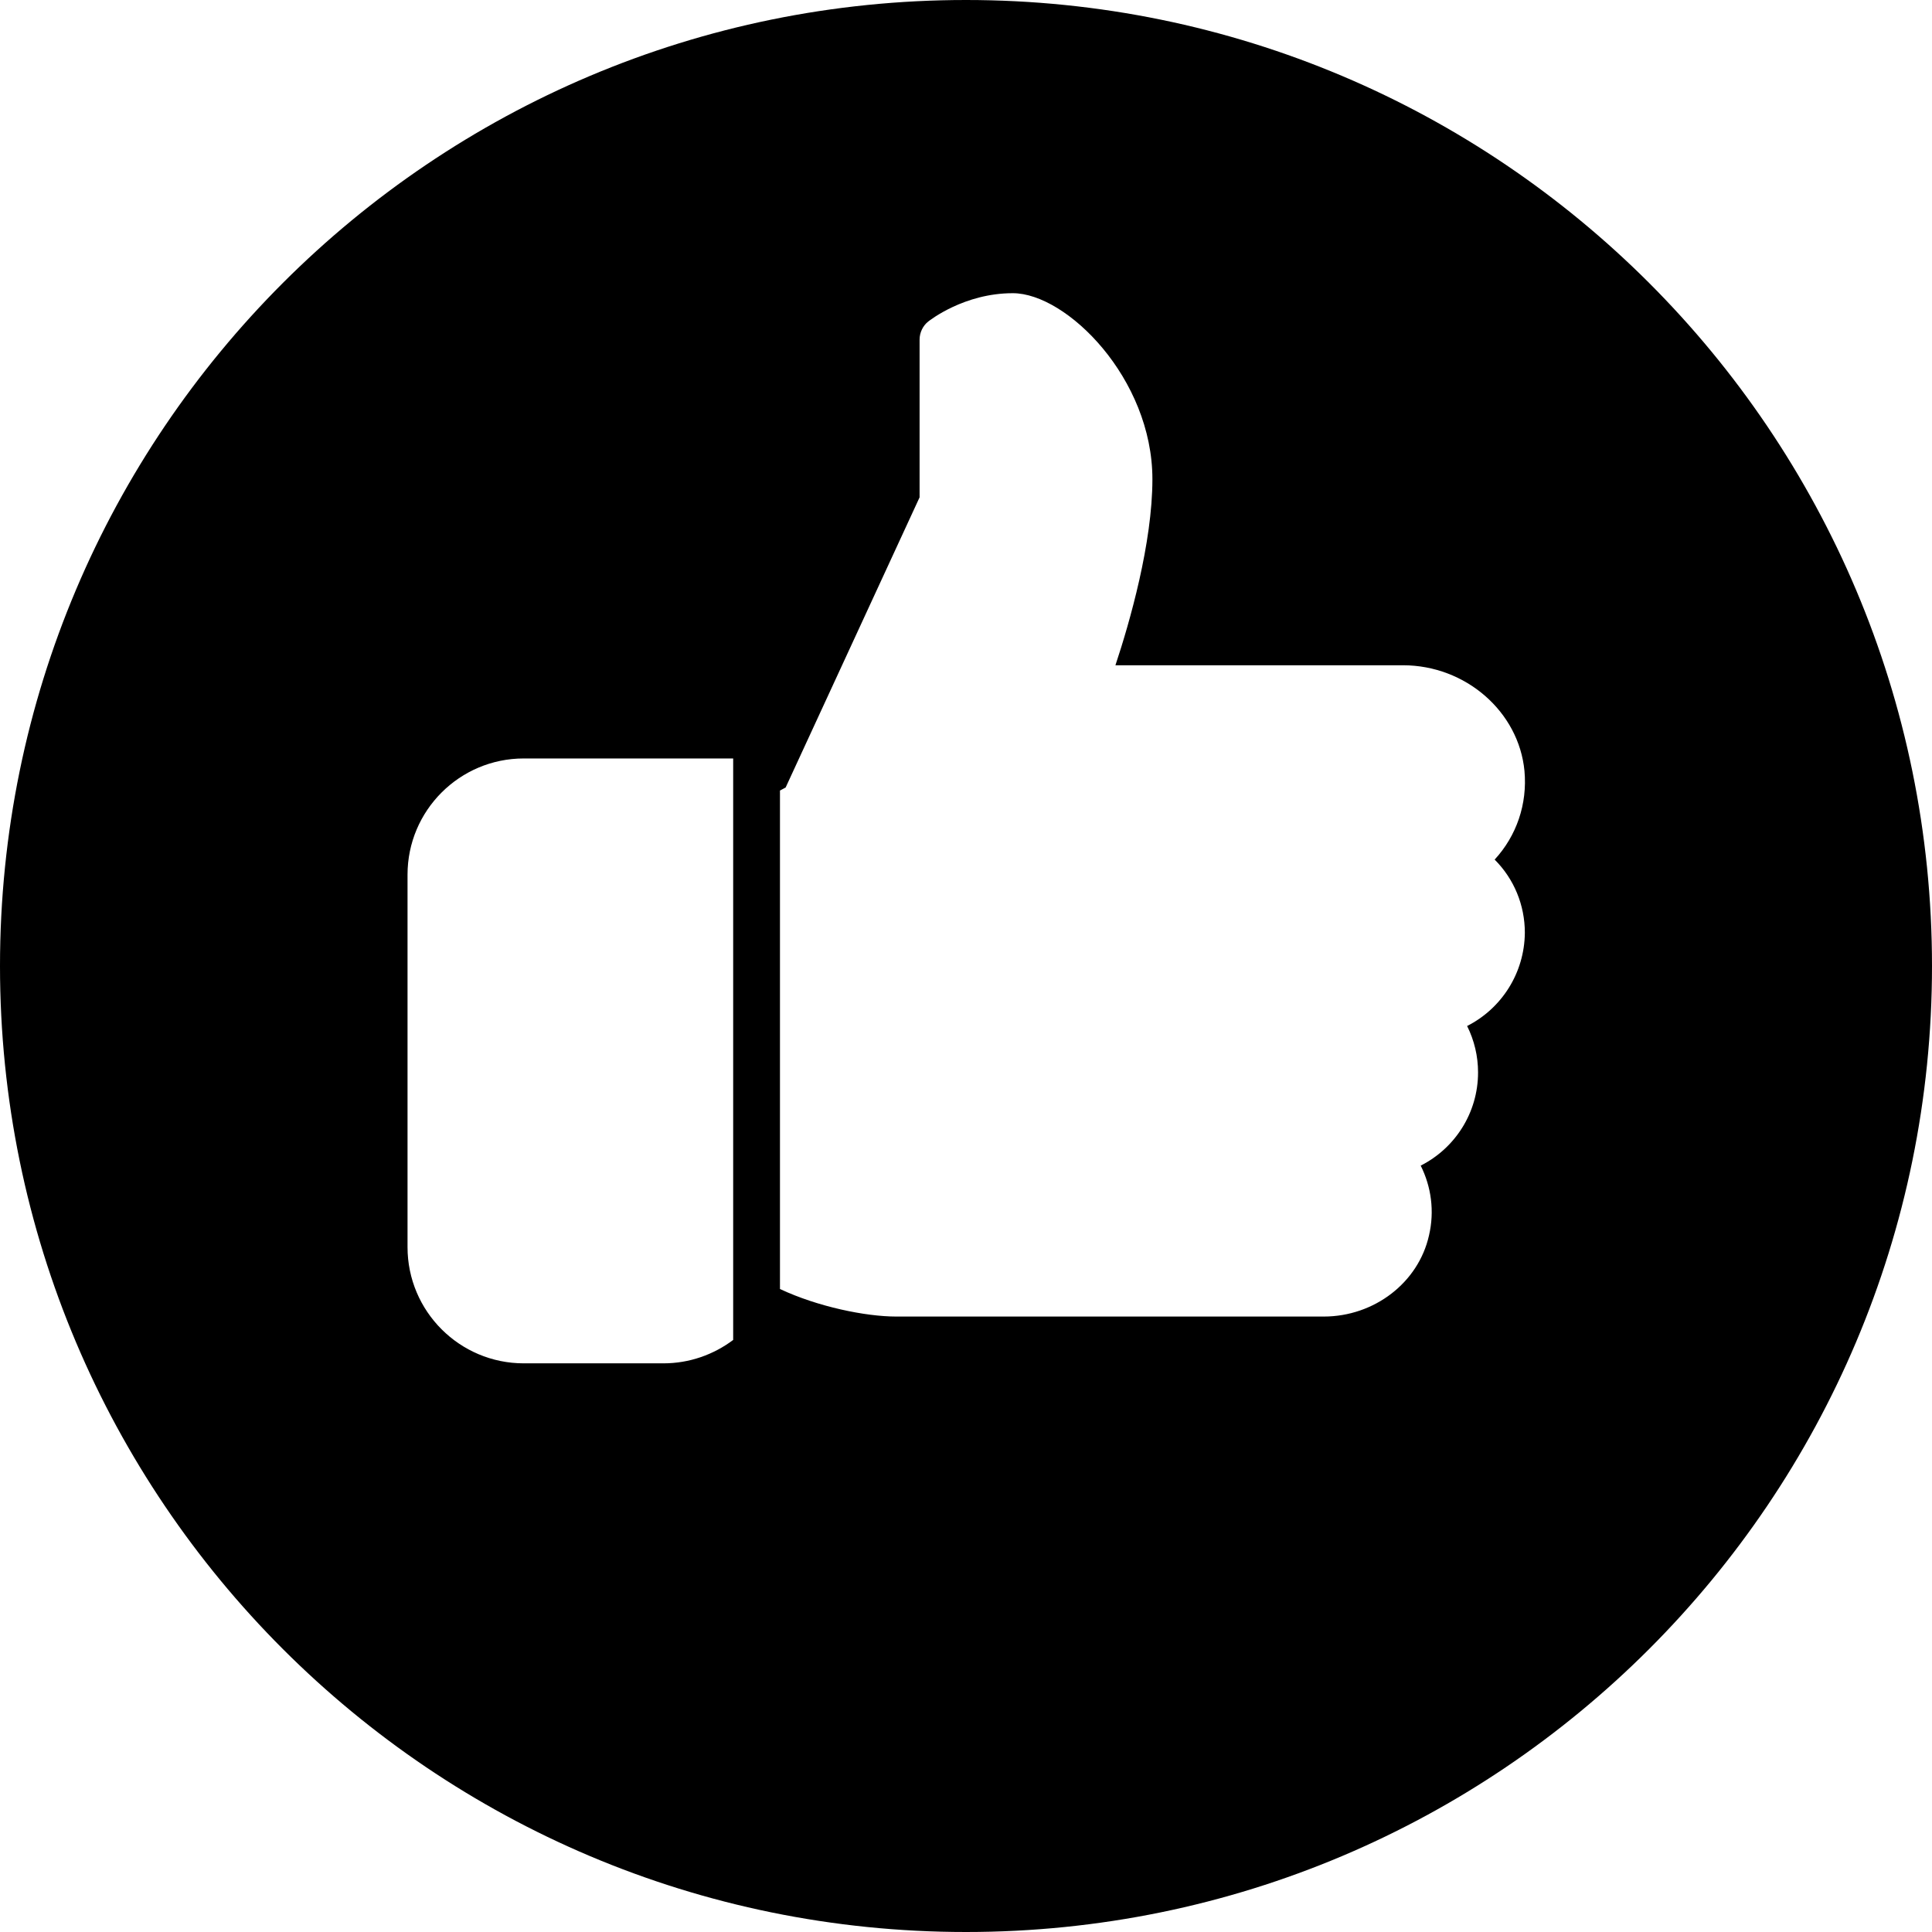 <?xml version="1.0" encoding="utf-8"?>
<!-- Generator: Adobe Illustrator 24.3.0, SVG Export Plug-In . SVG Version: 6.00 Build 0)  -->
<svg version="1.1" id="Capa_1" xmlns="http://www.w3.org/2000/svg" xmlns:xlink="http://www.w3.org/1999/xlink" x="0px" y="0px"
	 viewBox="0 0 512 512" style="enable-background:new 0 0 512 512;" xml:space="preserve">
<path d="M256,0C114.6,0,0,114.6,0,256s114.6,256,256,256s256-114.6,256-256S397.4,0,256,0z M194.3,355.1c-5.2,3.9-11.6,6.2-18.5,6.2
	h-37c-17,0-30.8-13.8-30.8-30.8v-98.7c0-17,13.8-30.8,30.8-30.8h55.5V355.1z M388.8,271.9c1.9,3.8,2.9,8,2.9,12.3
	c0,10.7-6.1,20.1-15.2,24.7c2.8,5.6,3.7,12.1,2.2,18.5c-2.8,12.5-14.5,21.5-27.9,21.5H237.5c-8.1,0-20.8-2.6-30.8-7.3V209.5l1.5-0.8
	l35.5-76.9V90c0-1.9,0.9-3.7,2.3-4.8c0.4-0.3,9.5-7.5,22.4-7.5c14.3,0,37,22.6,37,49.3c0,16.9-6,37.9-9.8,49.3h76.2
	c16.6,0,30.7,12.3,32.2,28c0.8,8.8-2.1,17.2-7.9,23.5c5.1,5.1,8,12,8,19.4C404,257.9,397.9,267.3,388.8,271.9z"/>
</svg>
